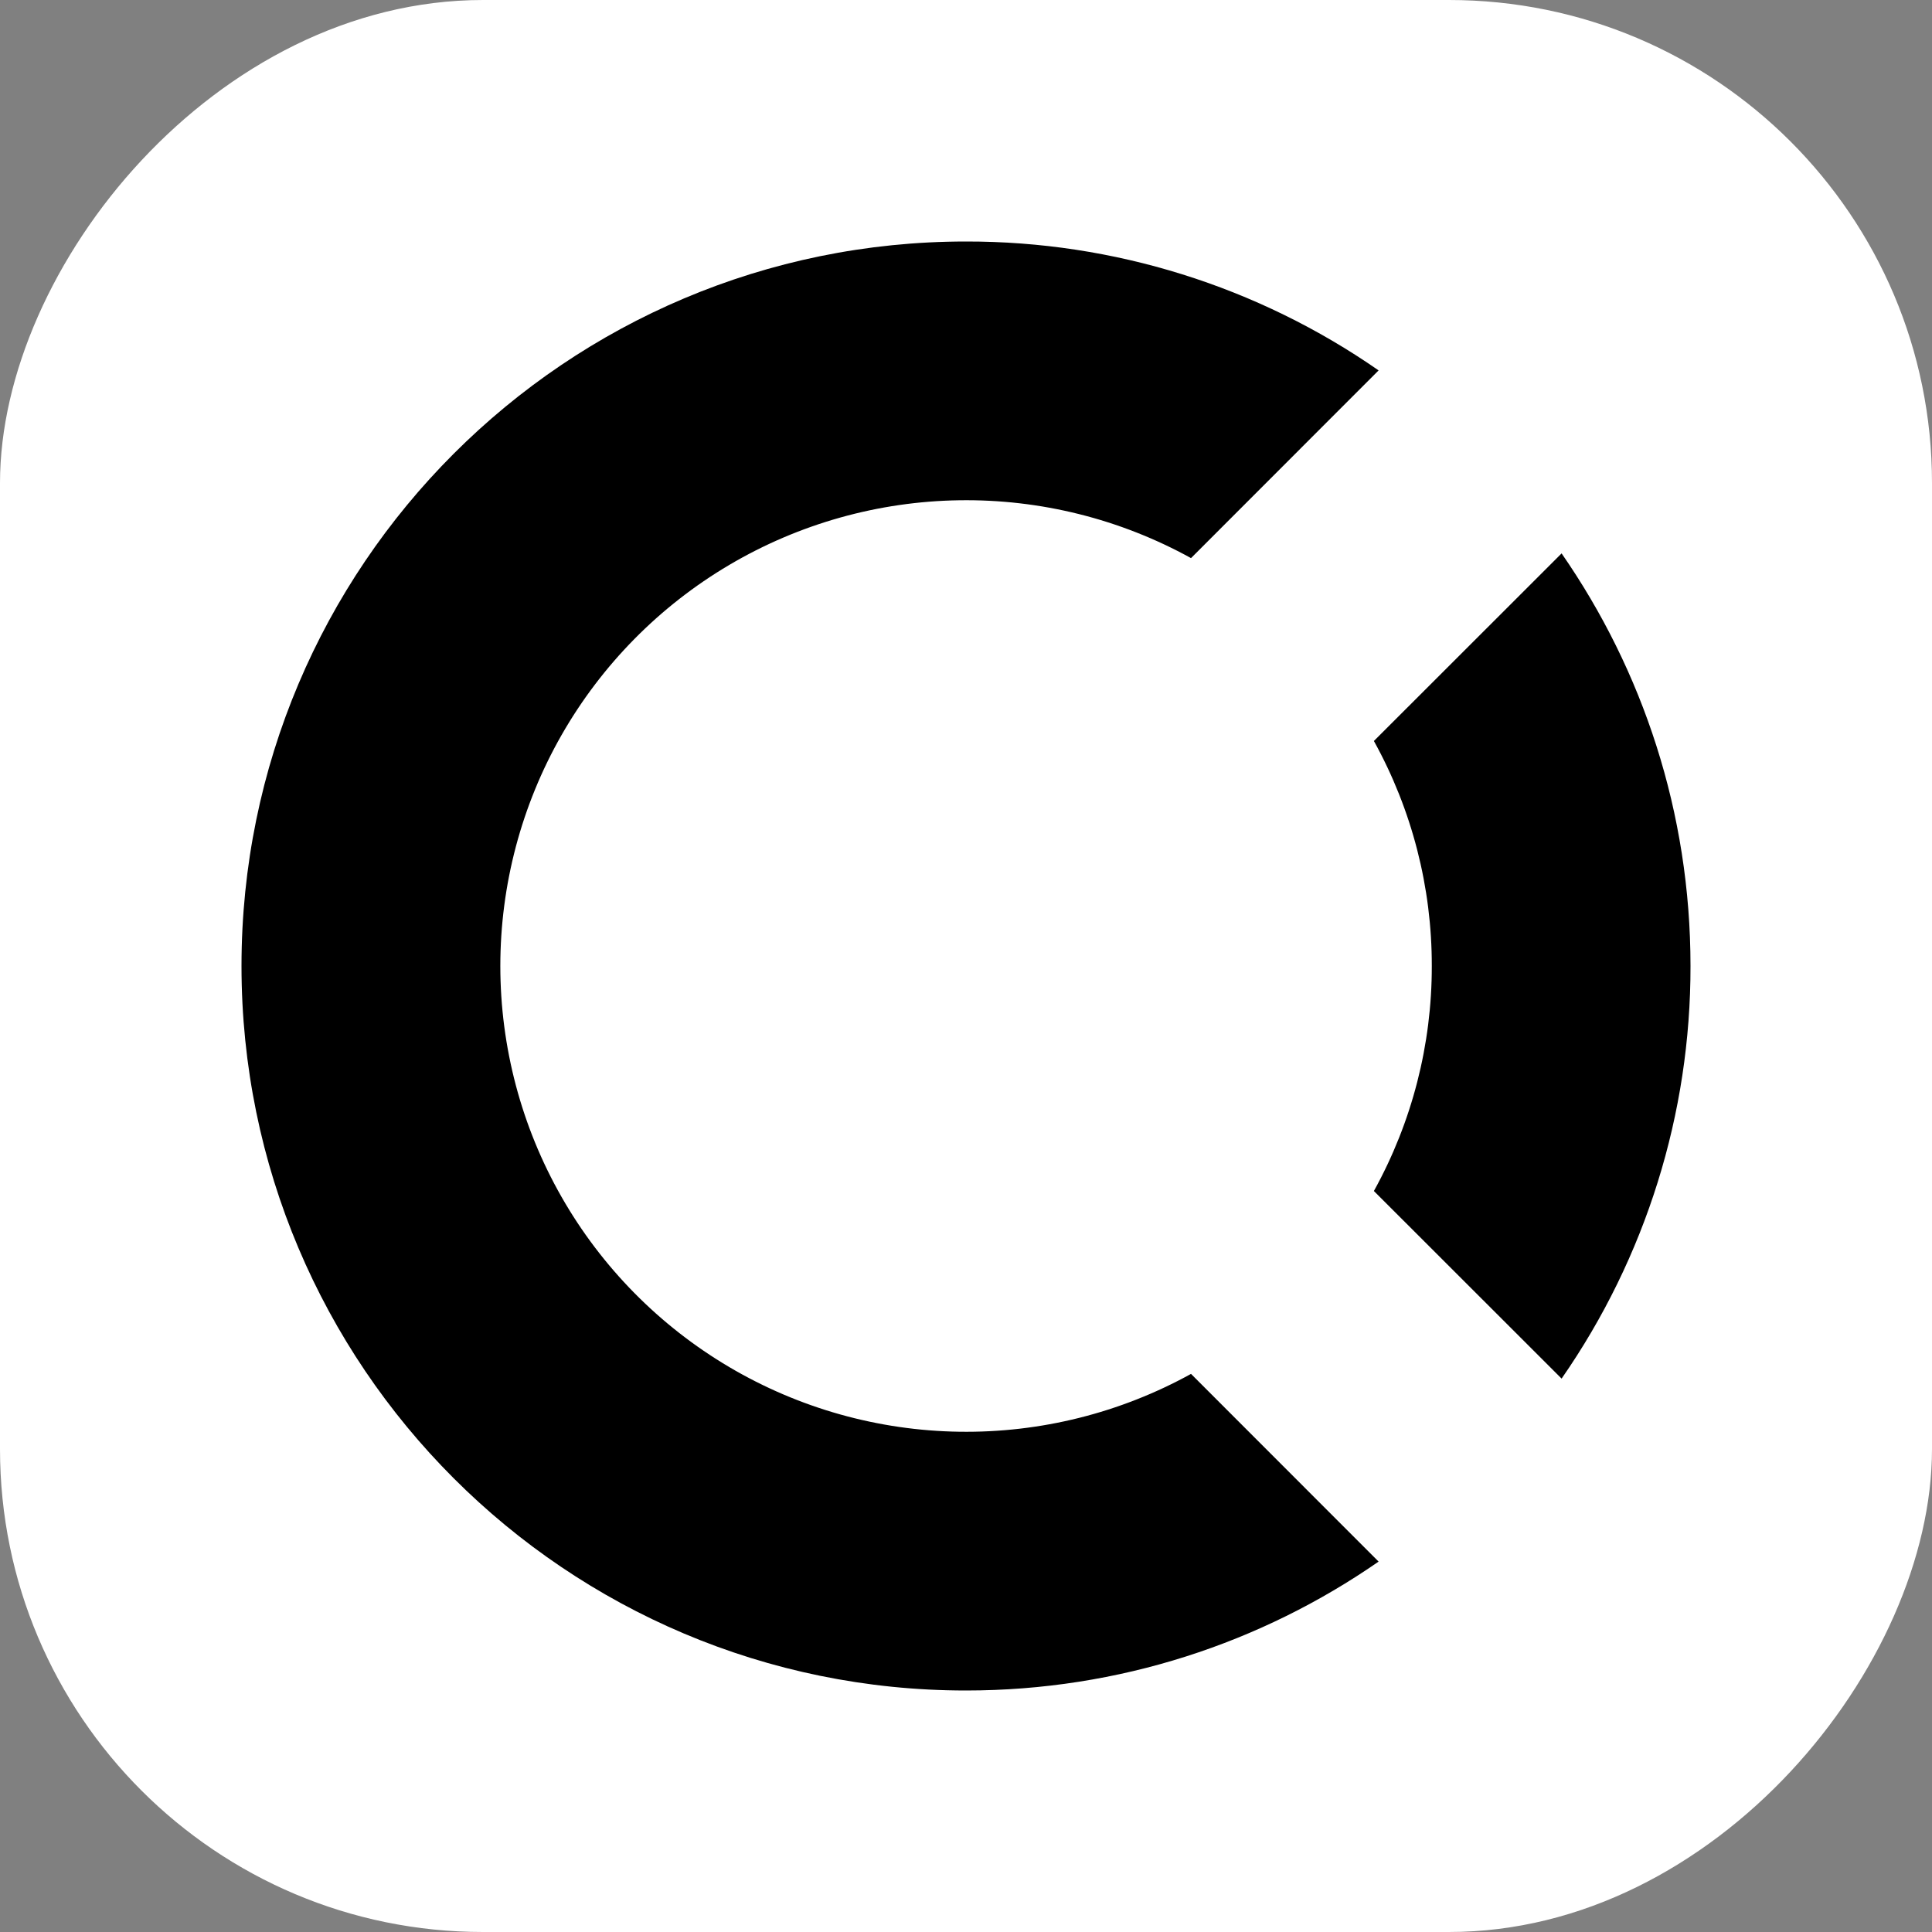 <svg width="32" height="32" viewBox="0 0 32 32" fill="none" xmlns="http://www.w3.org/2000/svg">
<rect x="0" y="0" width="32" height="32" fill="#808080" stroke="none"/>
<rect width="32" height="32" rx="8" transform="matrix(-1 0 0 1 32 0)" fill="white"/>
<path d="M16 4C9.373 4 4 9.373 4 16C4 22.627 9.373 28 16 28C18.54 28 20.894 27.21 22.834 25.865L19.727 22.756C18.552 23.404 17.229 23.734 15.888 23.714C14.547 23.694 13.234 23.325 12.079 22.643C10.924 21.961 9.966 20.99 9.301 19.825C8.636 18.66 8.287 17.341 8.287 16C8.287 14.659 8.636 13.34 9.301 12.175C9.966 11.011 10.924 10.039 12.079 9.357C13.234 8.675 14.547 8.306 15.888 8.286C17.229 8.266 18.552 8.596 19.727 9.244L22.834 6.135C20.828 4.741 18.443 3.996 16 4ZM25.865 9.166L22.756 12.273C23.387 13.414 23.717 14.696 23.715 16C23.717 17.304 23.387 18.586 22.756 19.727L25.865 22.834C27.259 20.828 28.004 18.443 28 16C28 13.46 27.21 11.106 25.865 9.166Z" fill="black"/>
</svg>
